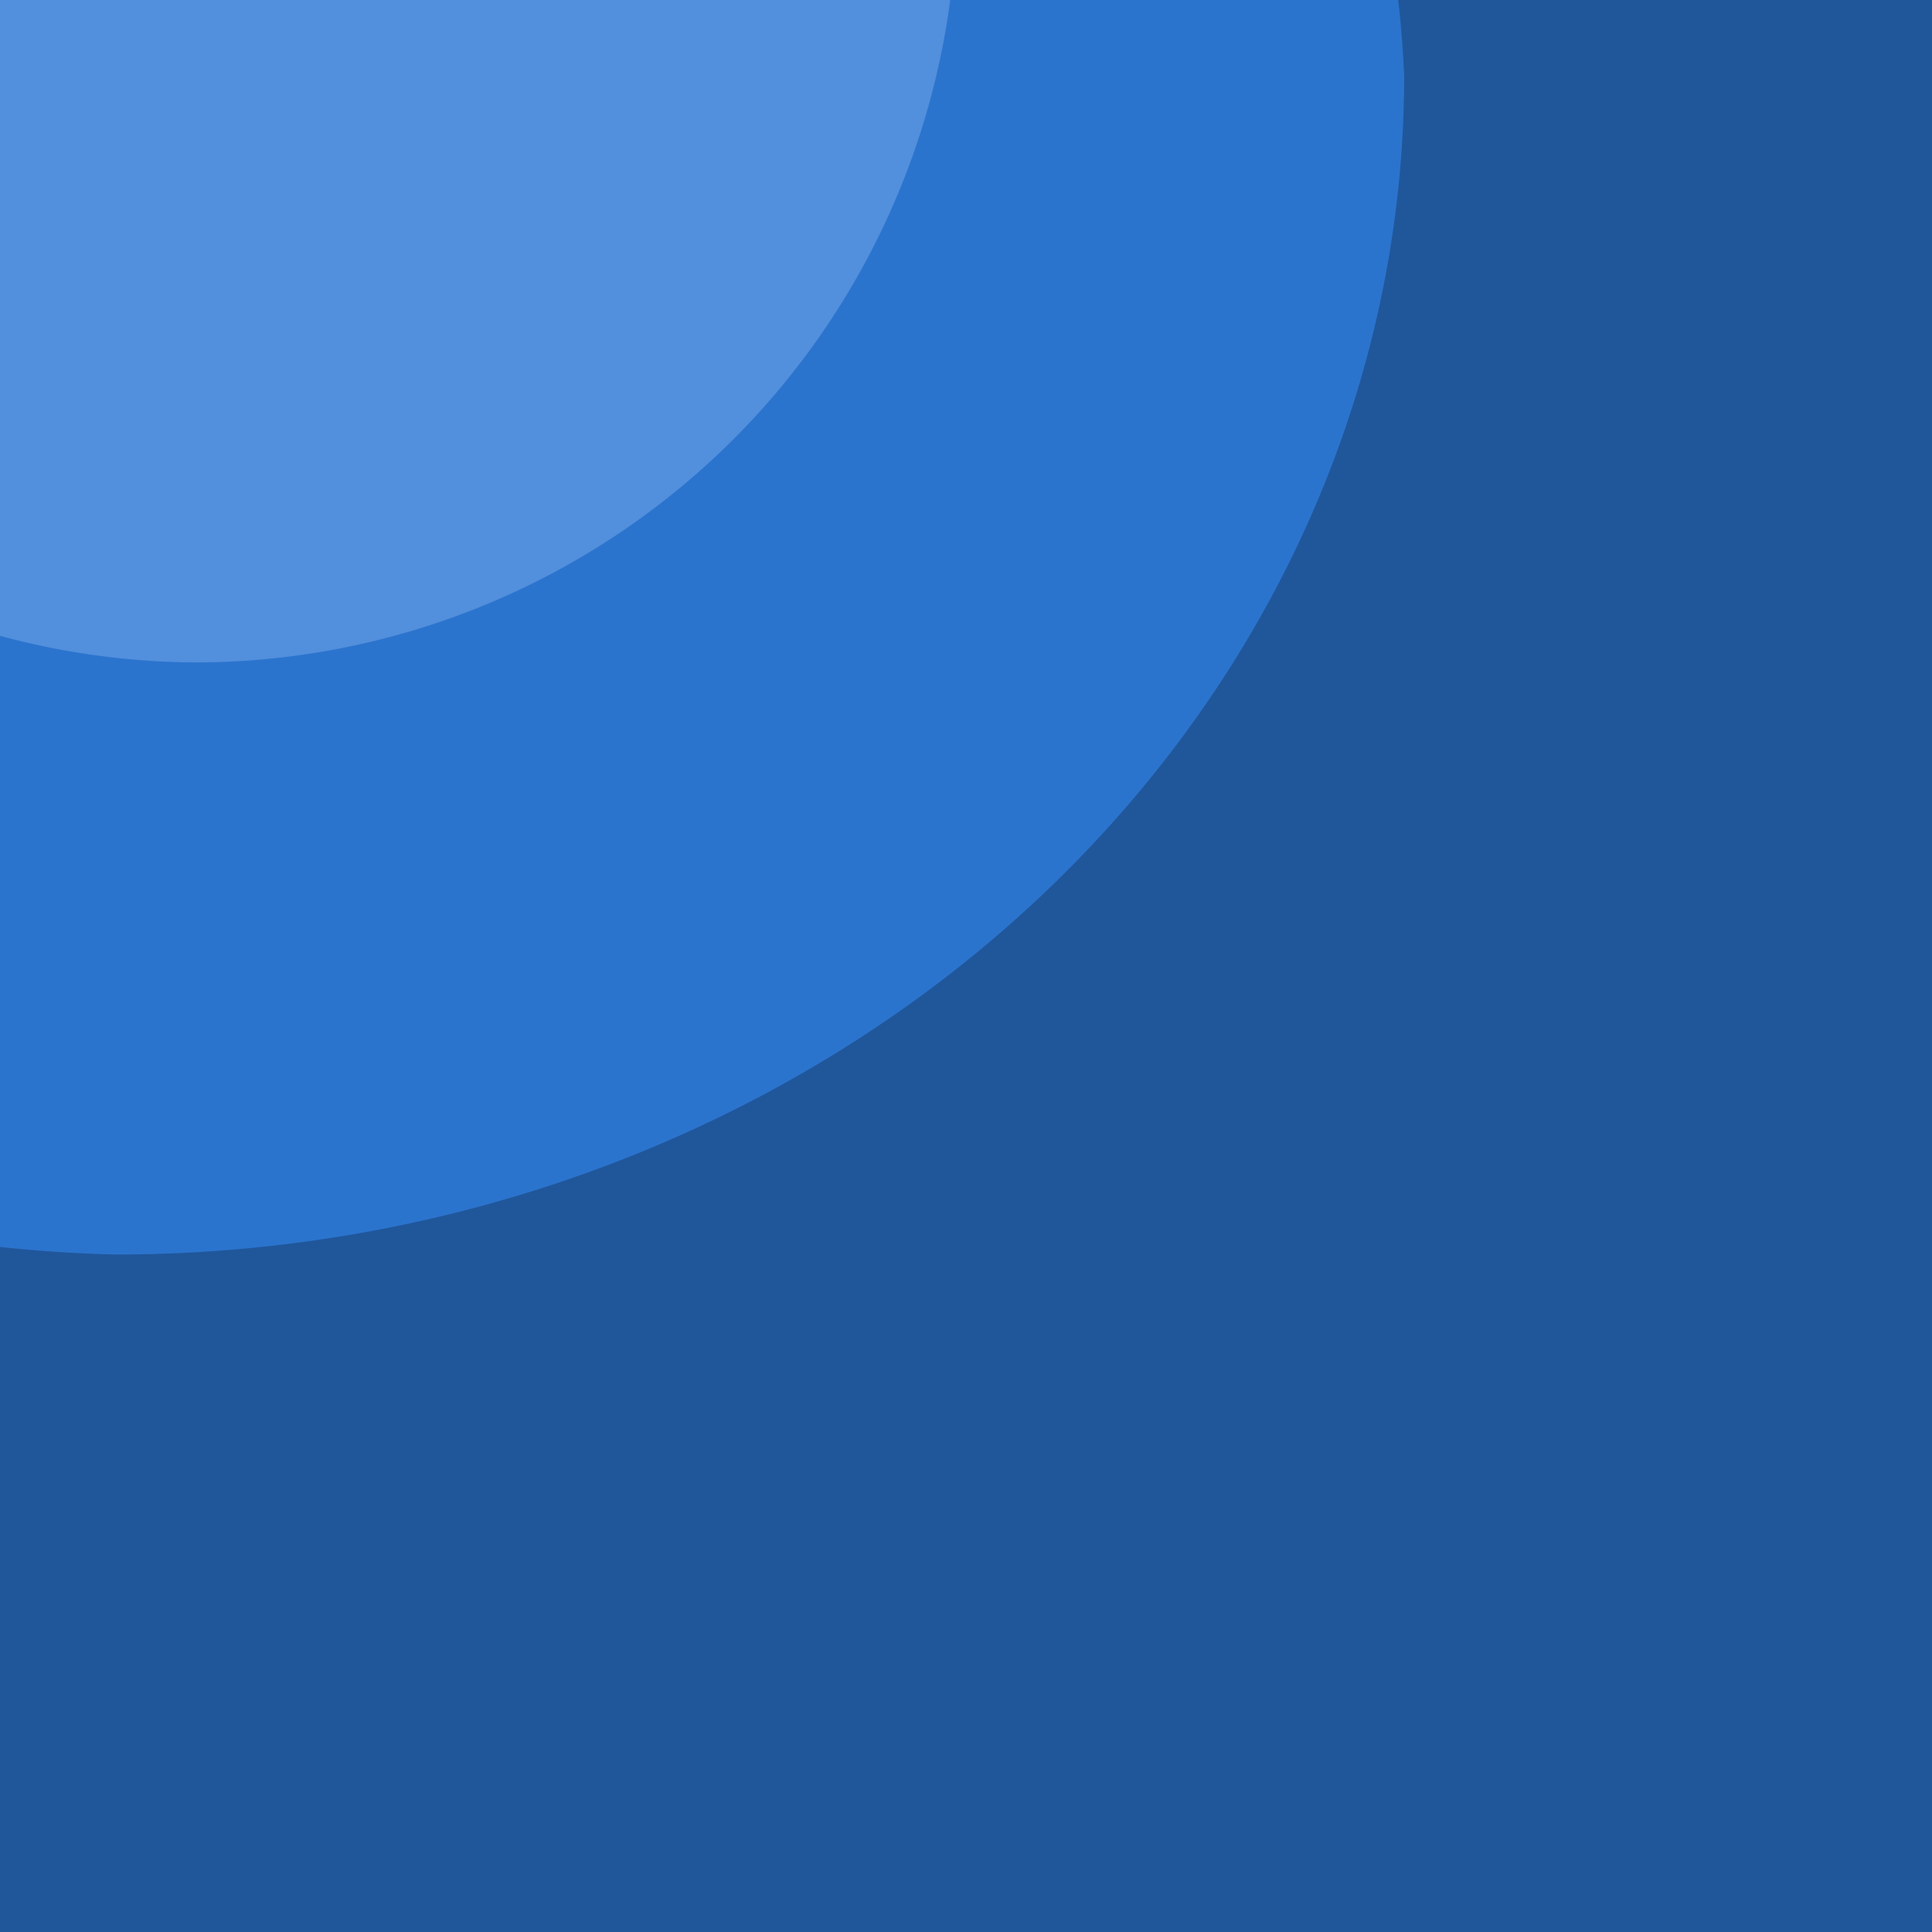 <?xml version="1.0" encoding="UTF-8" standalone="no"?>
<svg
   width="456"
   height="456"
   viewBox="0 0 456 456"
   version="1.1"
   id="svg4"
   sodipodi:docname="appicon.svg"
   inkscape:version="1.2.1 (9c6d41e410, 2022-07-14)"
   xmlns:inkscape="http://www.inkscape.org/namespaces/inkscape"
   xmlns:sodipodi="http://sodipodi.sourceforge.net/DTD/sodipodi-0.dtd"
   xmlns="http://www.w3.org/2000/svg"
   xmlns:svg="http://www.w3.org/2000/svg">
  <defs
     id="defs8">
    <rect
       x="49.328"
       y="71.369"
       width="191.016"
       height="350.546"
       id="rect1756" />
    <rect
       x="49.328"
       y="71.369"
       width="200.462"
       height="344.249"
       id="rect1756-8" />
  </defs>
  <sodipodi:namedview
     id="namedview6"
     pagecolor="#ffffff"
     bordercolor="#666666"
     borderopacity="1.0"
     inkscape:showpageshadow="2"
     inkscape:pageopacity="0.0"
     inkscape:pagecheckerboard="0"
     inkscape:deskcolor="#d1d1d1"
     showgrid="false"
     inkscape:zoom="0.32195844"
     inkscape:cx="619.64519"
     inkscape:cy="214.31338"
     inkscape:window-width="1920"
     inkscape:window-height="1057"
     inkscape:window-x="-8"
     inkscape:window-y="-8"
     inkscape:window-maximized="1"
     inkscape:current-layer="svg4" />
  <rect
     x="-456"
     y="0"
     width="456"
     height="456"
     fill="#512BD4"
     id="rect2-5"
     style="fill:#20579b;fill-opacity:1"
     transform="scale(-1,1)" />
  <path
     id="rect2"
     style="fill:#2b74ce;fill-opacity:1"
     d="M 330.012,0 A 304.173,278.176 0 0 1 331.414,17.92 304.173,278.176 0 0 1 27.24,296.096 304.173,278.176 0 0 1 0,294.314 V 0 Z" />
  <path
     id="rect2-2"
     style="fill:#528fdc;fill-opacity:1"
     d="M 224.273,0 A 179.904,179.904 0 0 1 46.055,156.352 179.904,179.904 0 0 1 0,150.072 V 0 Z" />
</svg>
